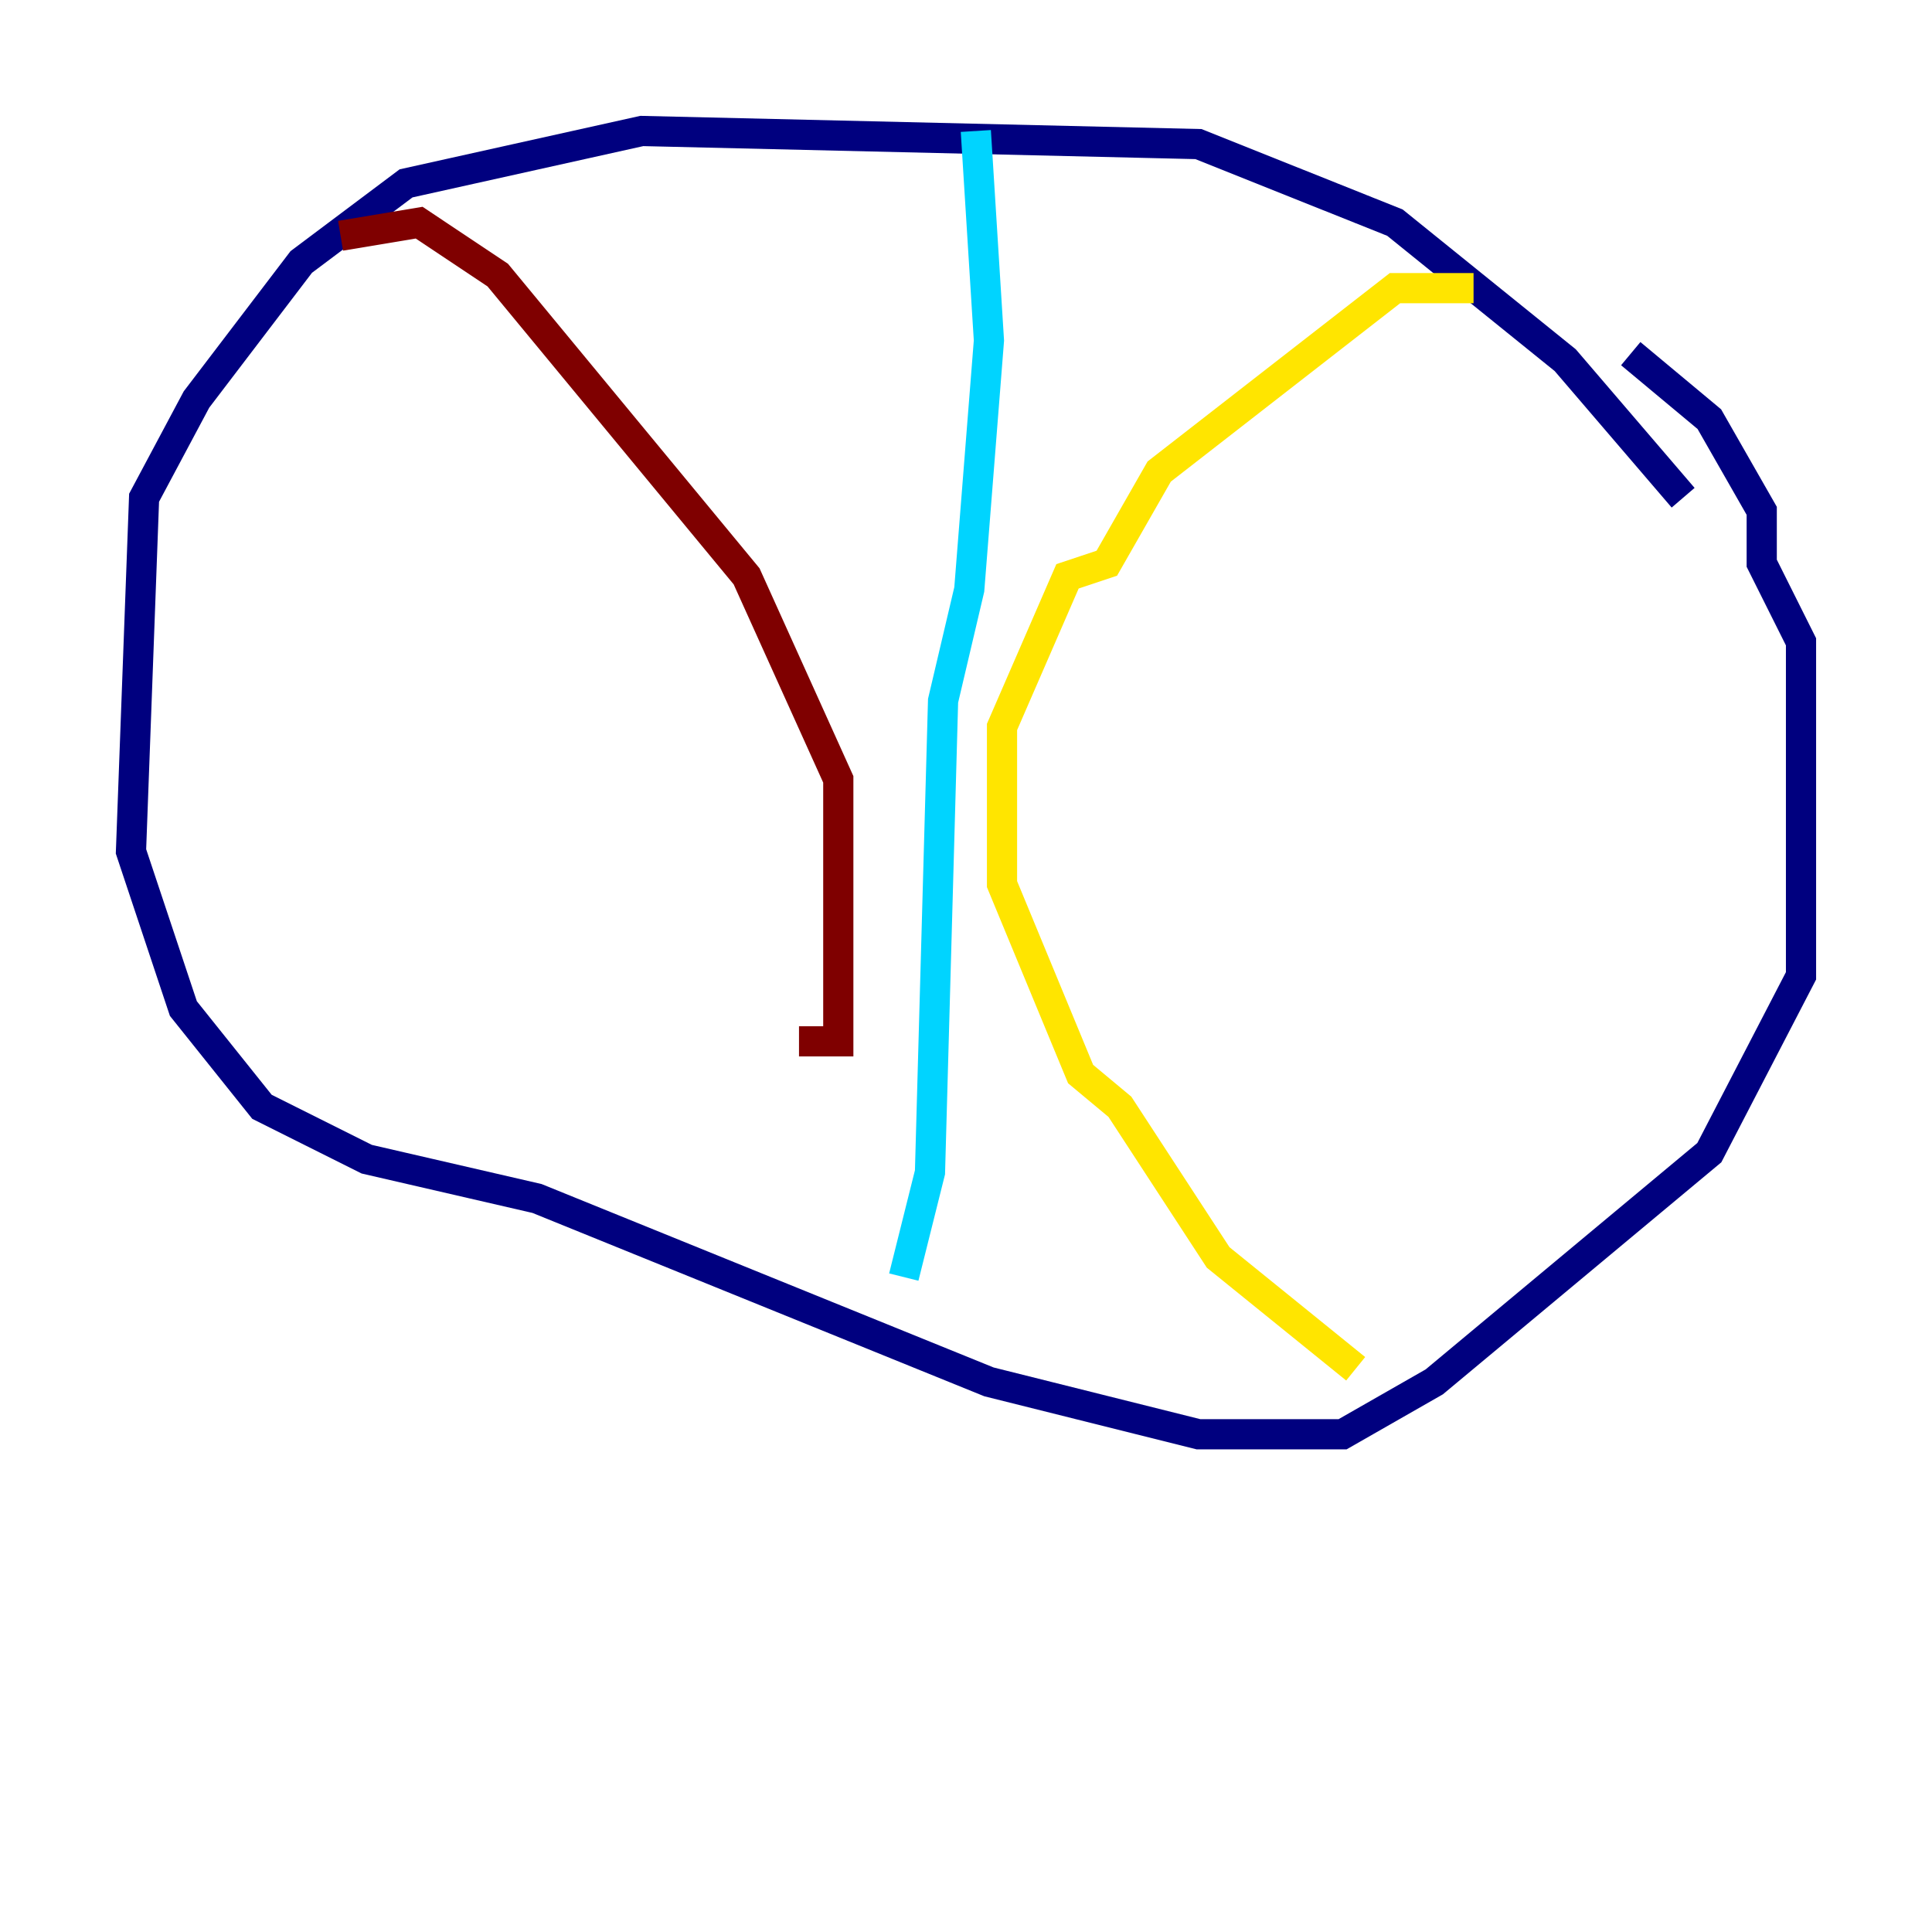 <?xml version="1.0" encoding="utf-8" ?>
<svg baseProfile="tiny" height="128" version="1.2" viewBox="0,0,128,128" width="128" xmlns="http://www.w3.org/2000/svg" xmlns:ev="http://www.w3.org/2001/xml-events" xmlns:xlink="http://www.w3.org/1999/xlink"><defs /><polyline fill="none" points="111.512,32.976 103.702,23.864 92.42,14.752 79.403,9.546 42.522,8.678 26.902,12.149 19.959,17.356 13.017,26.468 9.546,32.976 8.678,56.407 12.149,66.82 17.356,73.329 24.298,76.8 35.58,79.403 65.519,91.552 79.403,95.024 88.949,95.024 95.024,91.552 113.248,76.366 119.322,64.651 119.322,42.522 116.719,37.315 116.719,33.844 113.248,27.77 108.041,23.43" stroke="#00007f" stroke-width="2" /><polyline fill="none" points="64.651,8.678 65.519,22.563 64.217,39.051 62.481,46.427 61.614,77.668 59.878,84.61" stroke="#00d4ff" stroke-width="2" /><polyline fill="none" points="97.627,19.091 92.42,19.091 76.8,31.241 73.329,37.315 70.725,38.183 66.386,48.163 66.386,58.576 71.593,71.159 74.197,73.329 80.705,83.308 89.817,90.685" stroke="#ffe500" stroke-width="2" /><polyline fill="none" points="22.563,15.62 27.77,14.752 32.976,18.224 49.464,38.183 55.539,51.634 55.539,68.99 52.936,68.99" stroke="#7f0000" stroke-width="2" /></svg>